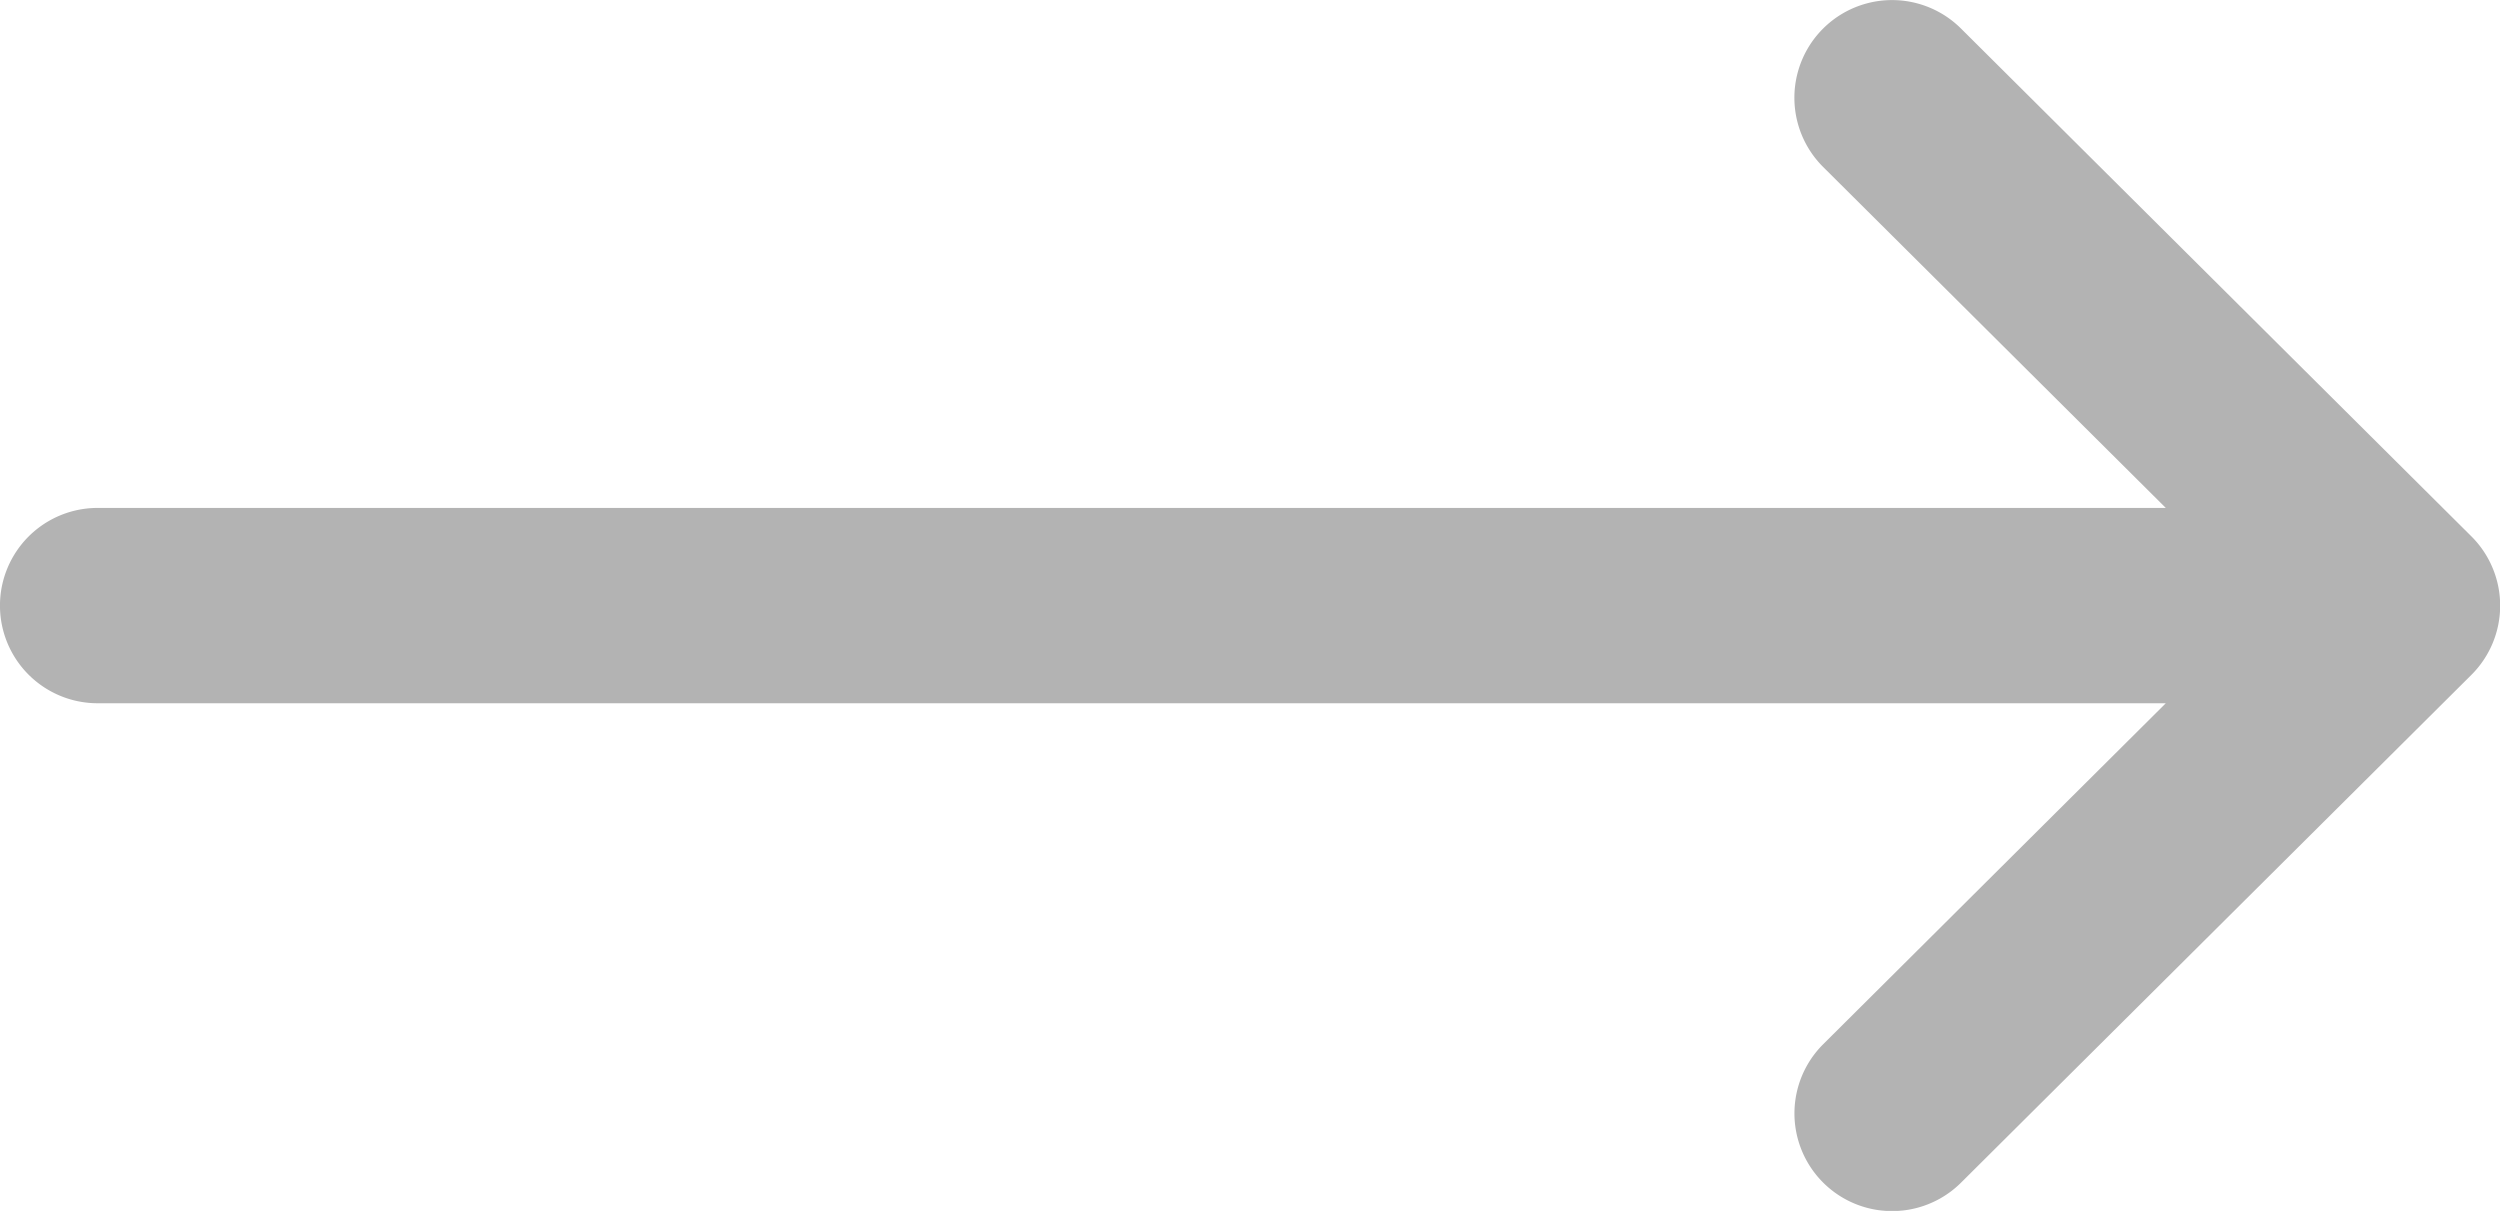 <svg xmlns="http://www.w3.org/2000/svg" width="41.635" height="20.167" viewBox="0 0 41.635 20.167">
  <g id="right-arrow_3_" data-name="right-arrow (3)" transform="translate(0 -132)" opacity="0.3">
    <g id="Group_16" data-name="Group 16" transform="translate(0 132)">
      <path id="Path_10" data-name="Path 10" d="M41.158,140.932v0l-8.5-8.457a1.626,1.626,0,0,0-2.295,2.306l5.706,5.678H1.626a1.626,1.626,0,1,0,0,3.253H36.069l-5.705,5.678a1.626,1.626,0,0,0,2.295,2.306l8.5-8.457v0A1.628,1.628,0,0,0,41.158,140.932Z" transform="translate(0 -132)"/>
    </g>
  </g>
</svg>
